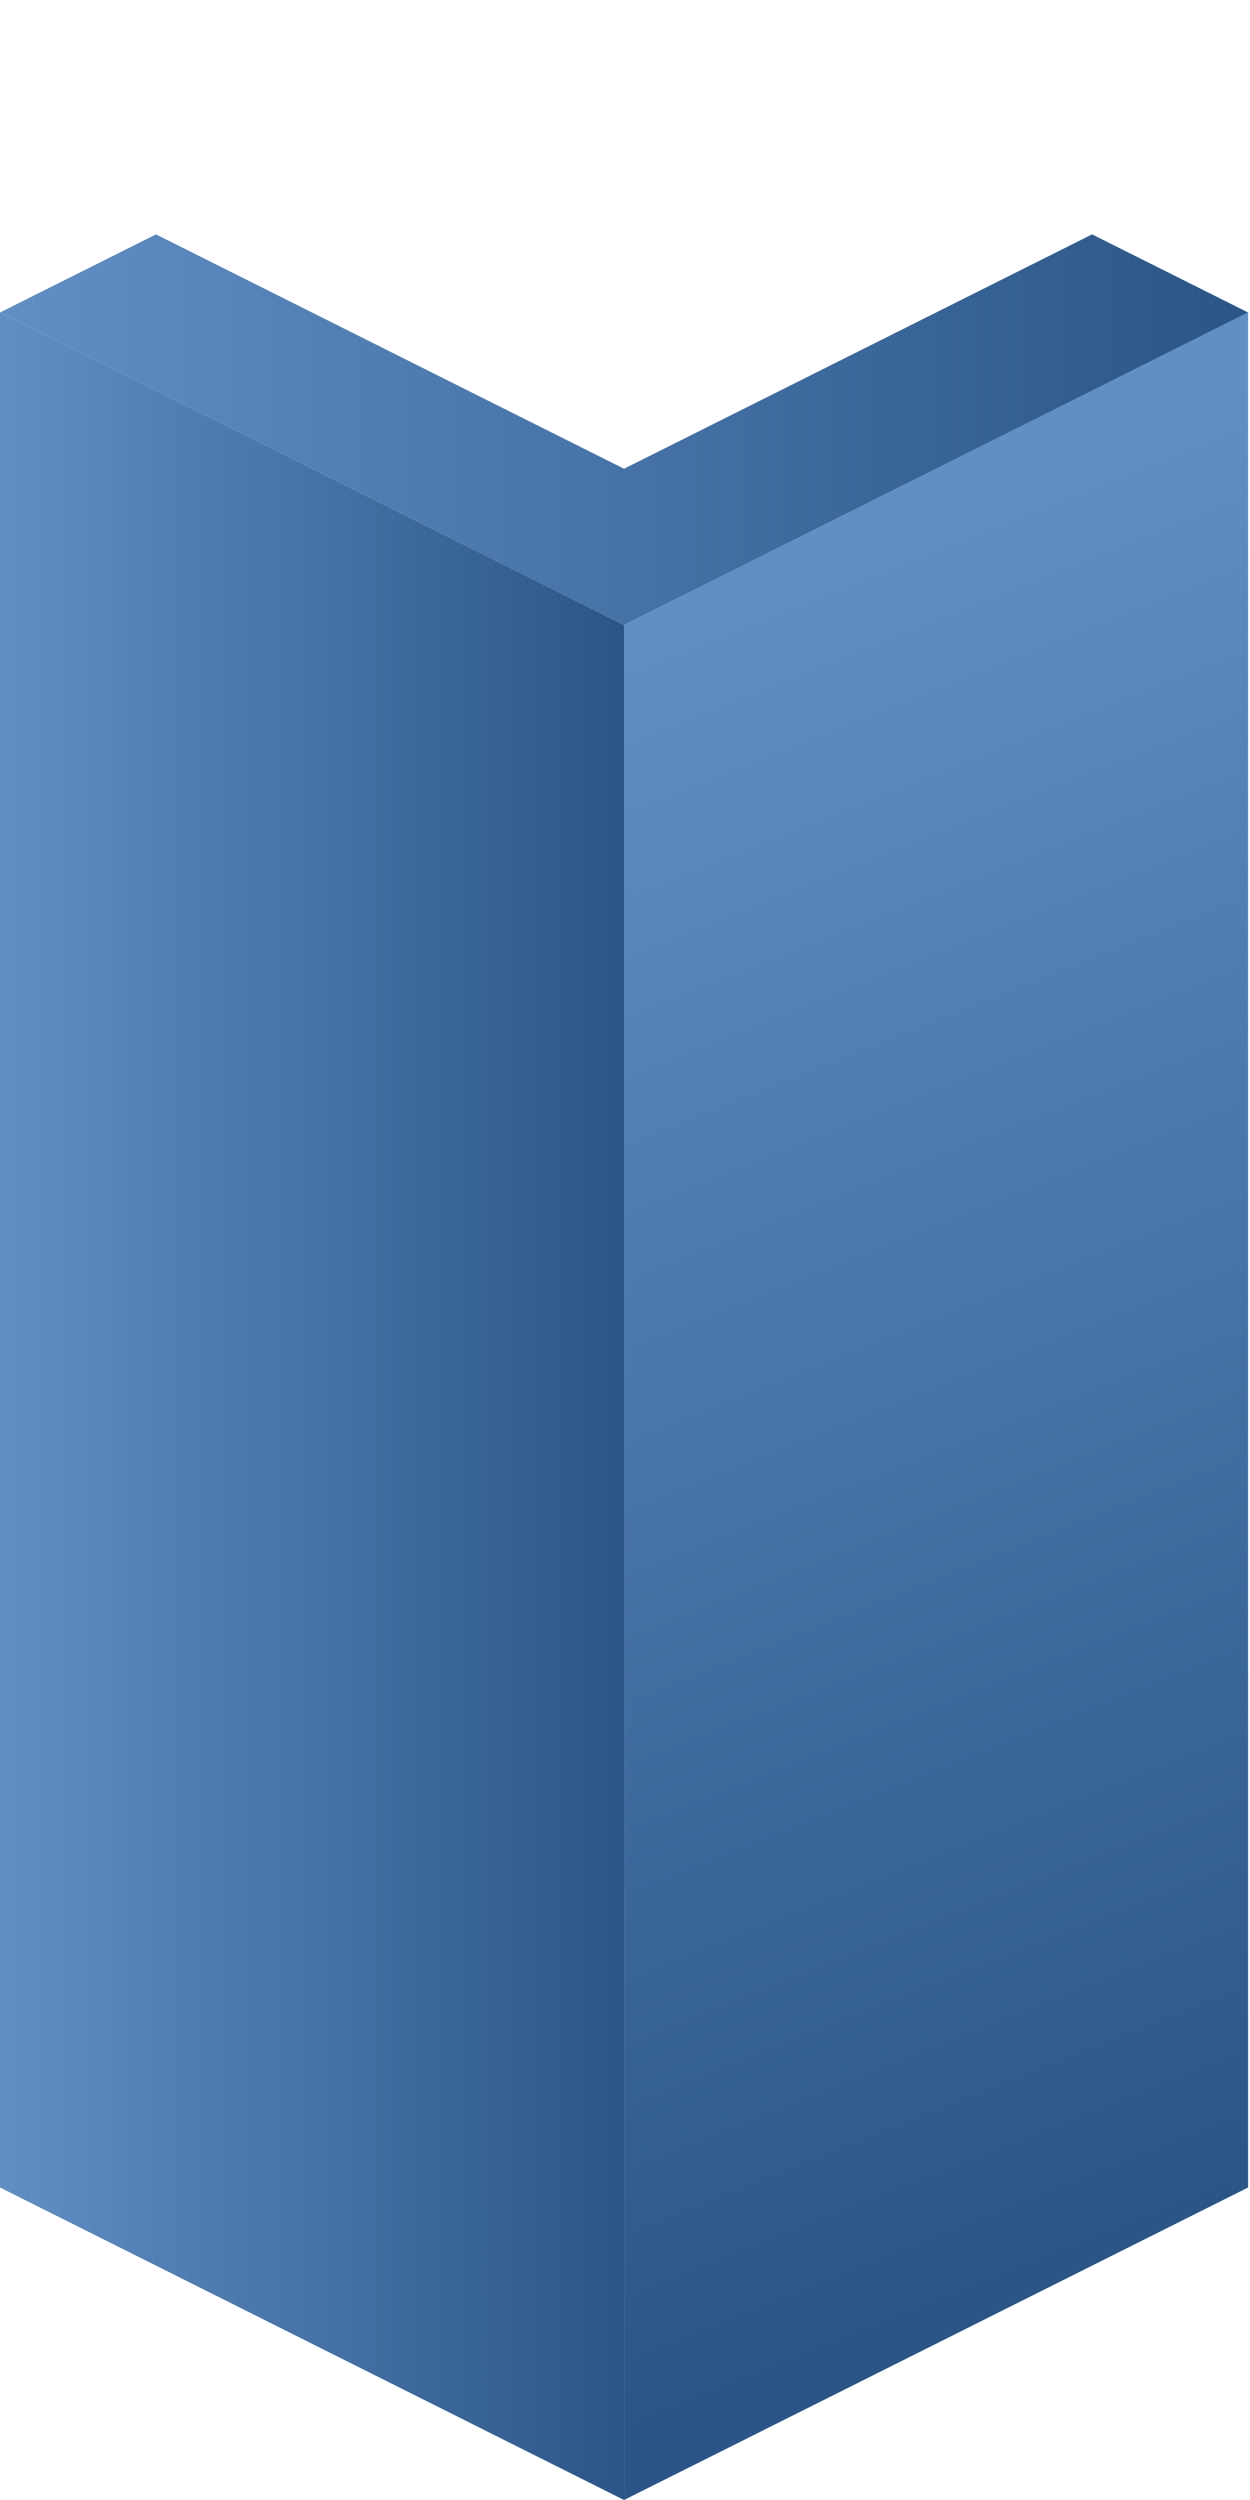 <svg xmlns="http://www.w3.org/2000/svg" width="128" height="256" xmlns:xlink="http://www.w3.org/1999/xlink">
  <defs>
    <linearGradient id="a">
      <stop offset="0" stop-color="#618fc4"/>
      <stop offset="1" stop-color="#2b5586"/>
    </linearGradient>
    <linearGradient id="b" x1="63.903" x2="127.805" y1="860.362" y2="1020.362" xlink:href="#a" gradientUnits="userSpaceOnUse"/>
    <linearGradient id="c" x1="-.5" x2="64.403" y1="940.362" y2="940.362" xlink:href="#a" gradientUnits="userSpaceOnUse"/>
    <linearGradient id="d" x2="127.805" y1="840.362" y2="840.362" xlink:href="#a" gradientUnits="userSpaceOnUse"/>
  </defs>
  <g fill-rule="evenodd">
    <path fill="url(#b)" d="M63.903 1052.362l63.902-32v-192l-63.902 32z" transform="translate(0 -796.362)"/>
    <path fill="url(#c)" d="M63.903 1052.362l-63.903-32v-192l63.903 32z" transform="translate(0 -796.362)"/>
    <path fill="url(#d)" d="M127.805 828.362l-15.976-8-47.928 24-47.927-24-15.976 8 63.902 32z" transform="translate(0 -796.362)"/>
  </g>
</svg>

